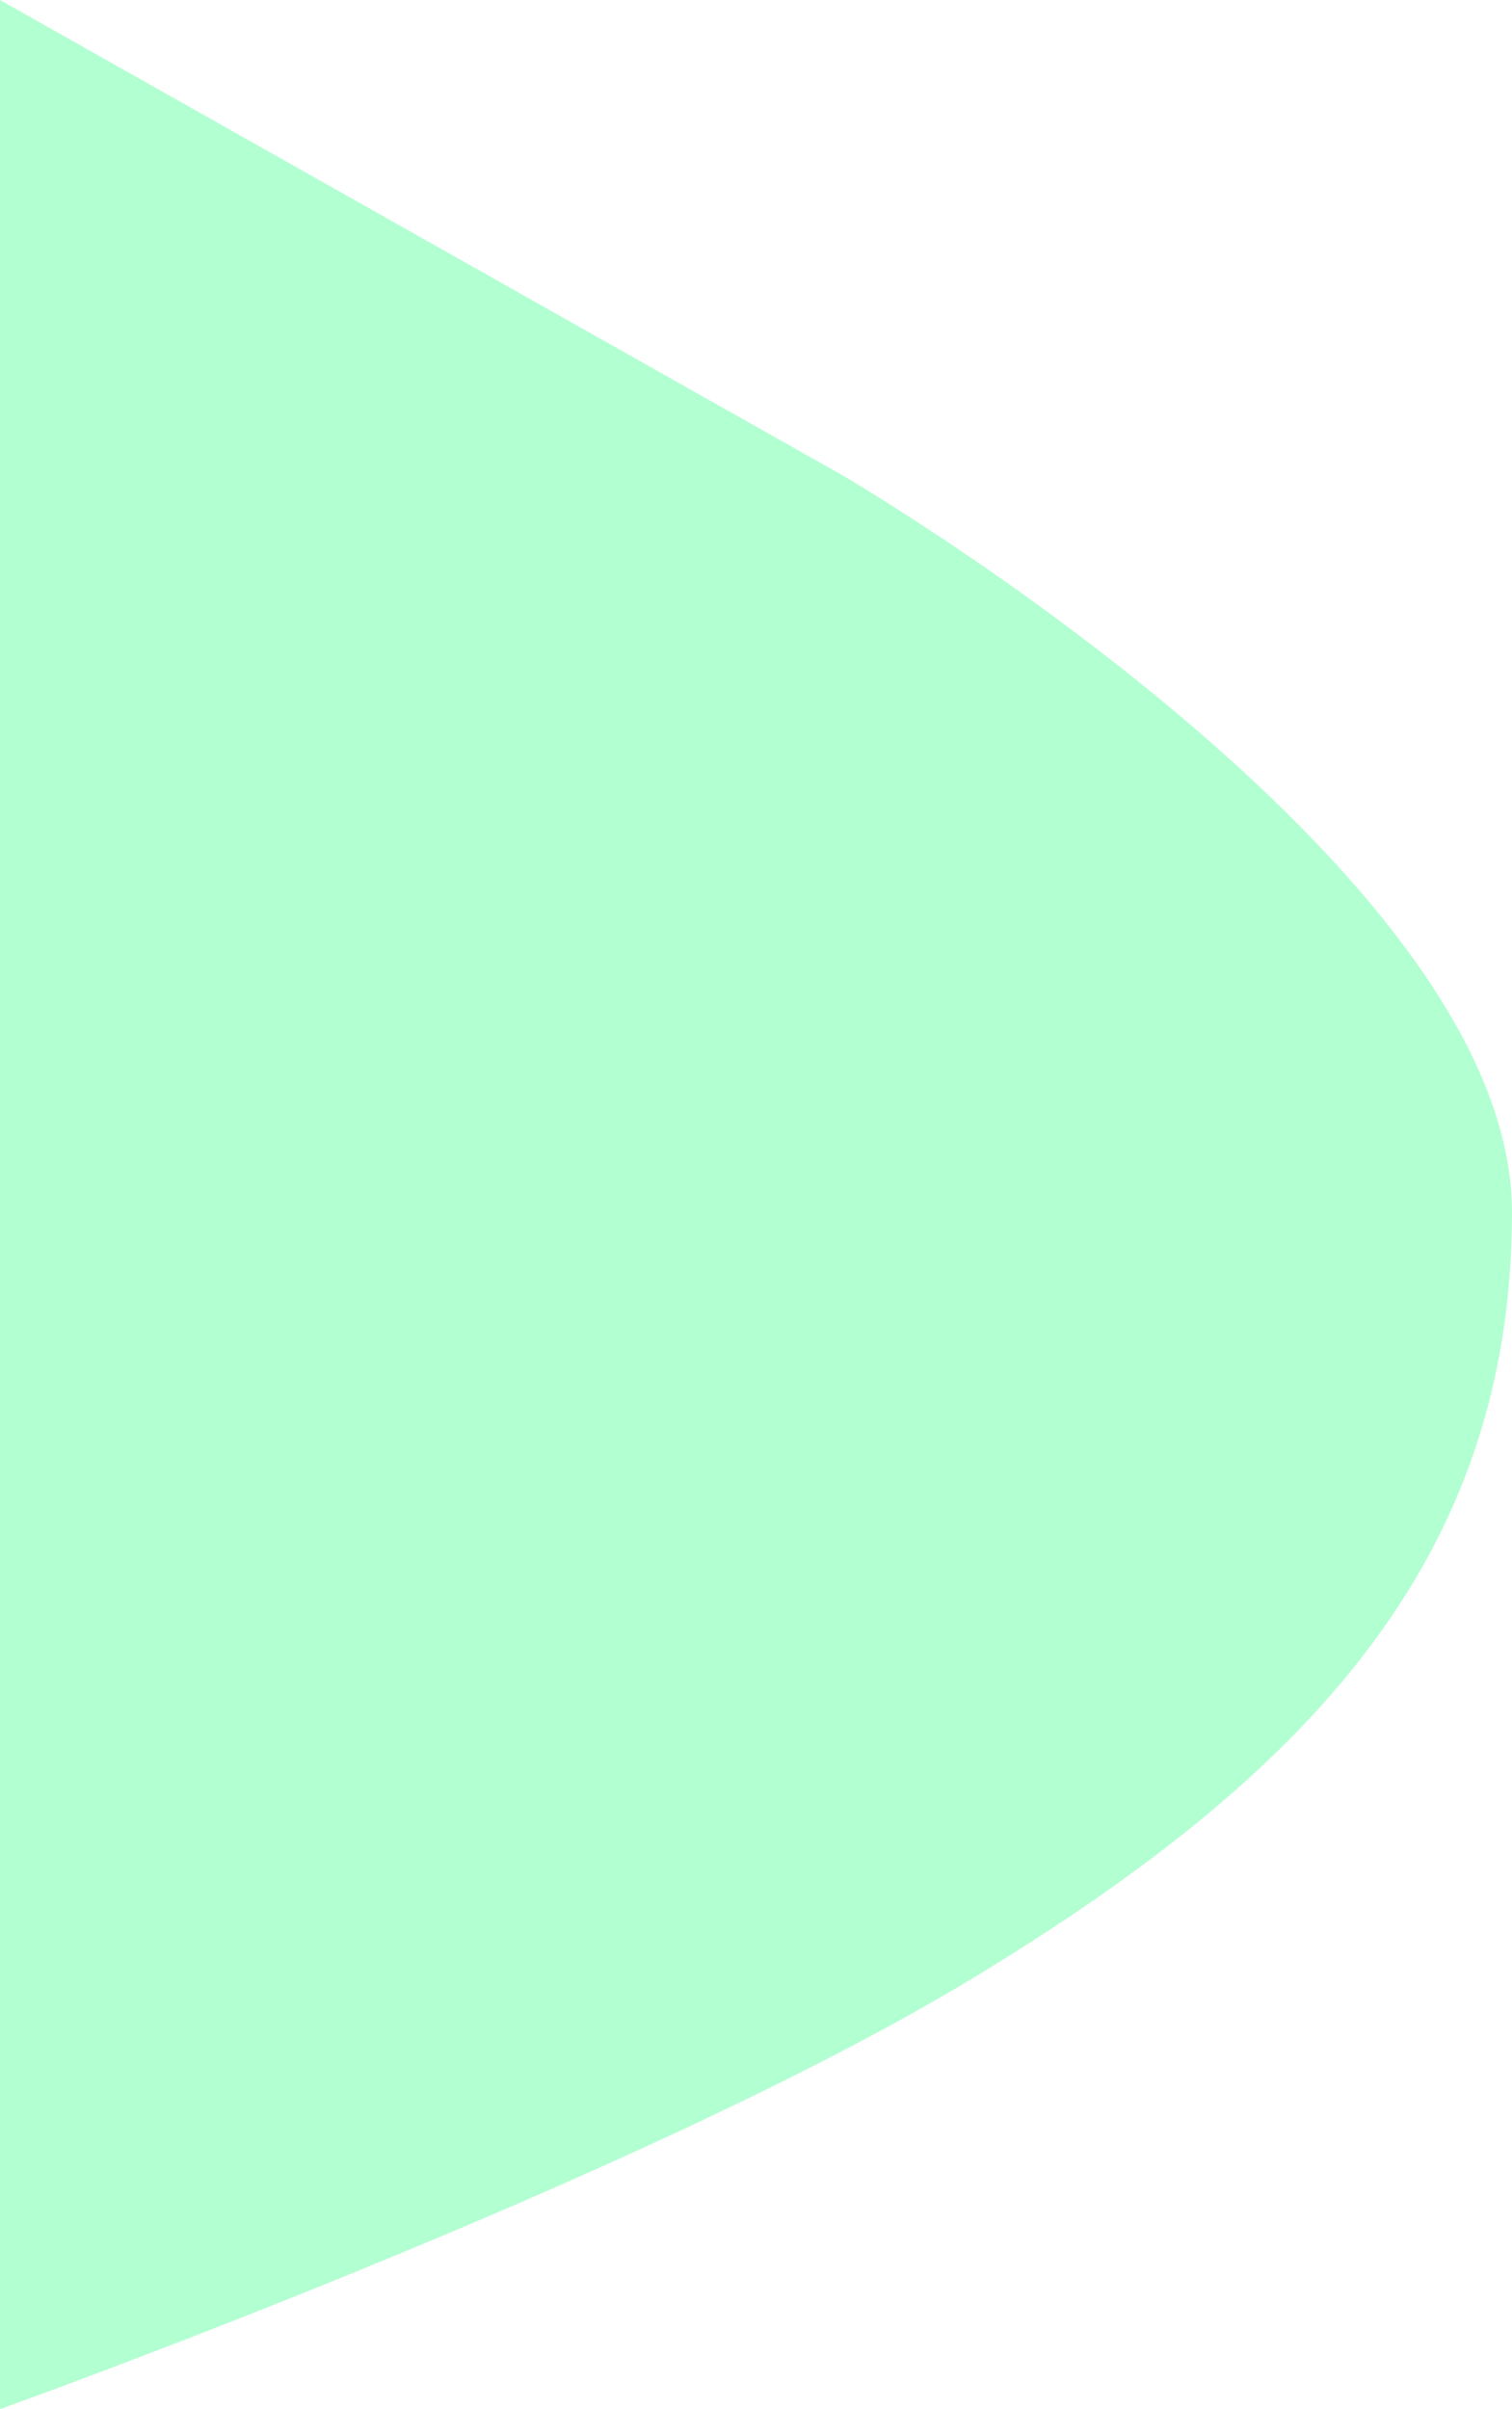 <svg width="346" height="551" viewBox="0 0 346 551" fill="none" xmlns="http://www.w3.org/2000/svg">
<path d="M192.595 108.6L0 0V551C0 551 145.857 498.846 222.5 452.5C299.143 406.154 346 356.664 346 277.215C346 197.766 192.595 108.6 192.595 108.6Z" fill="#7AFFB1" fill-opacity="0.58"/>
</svg>
